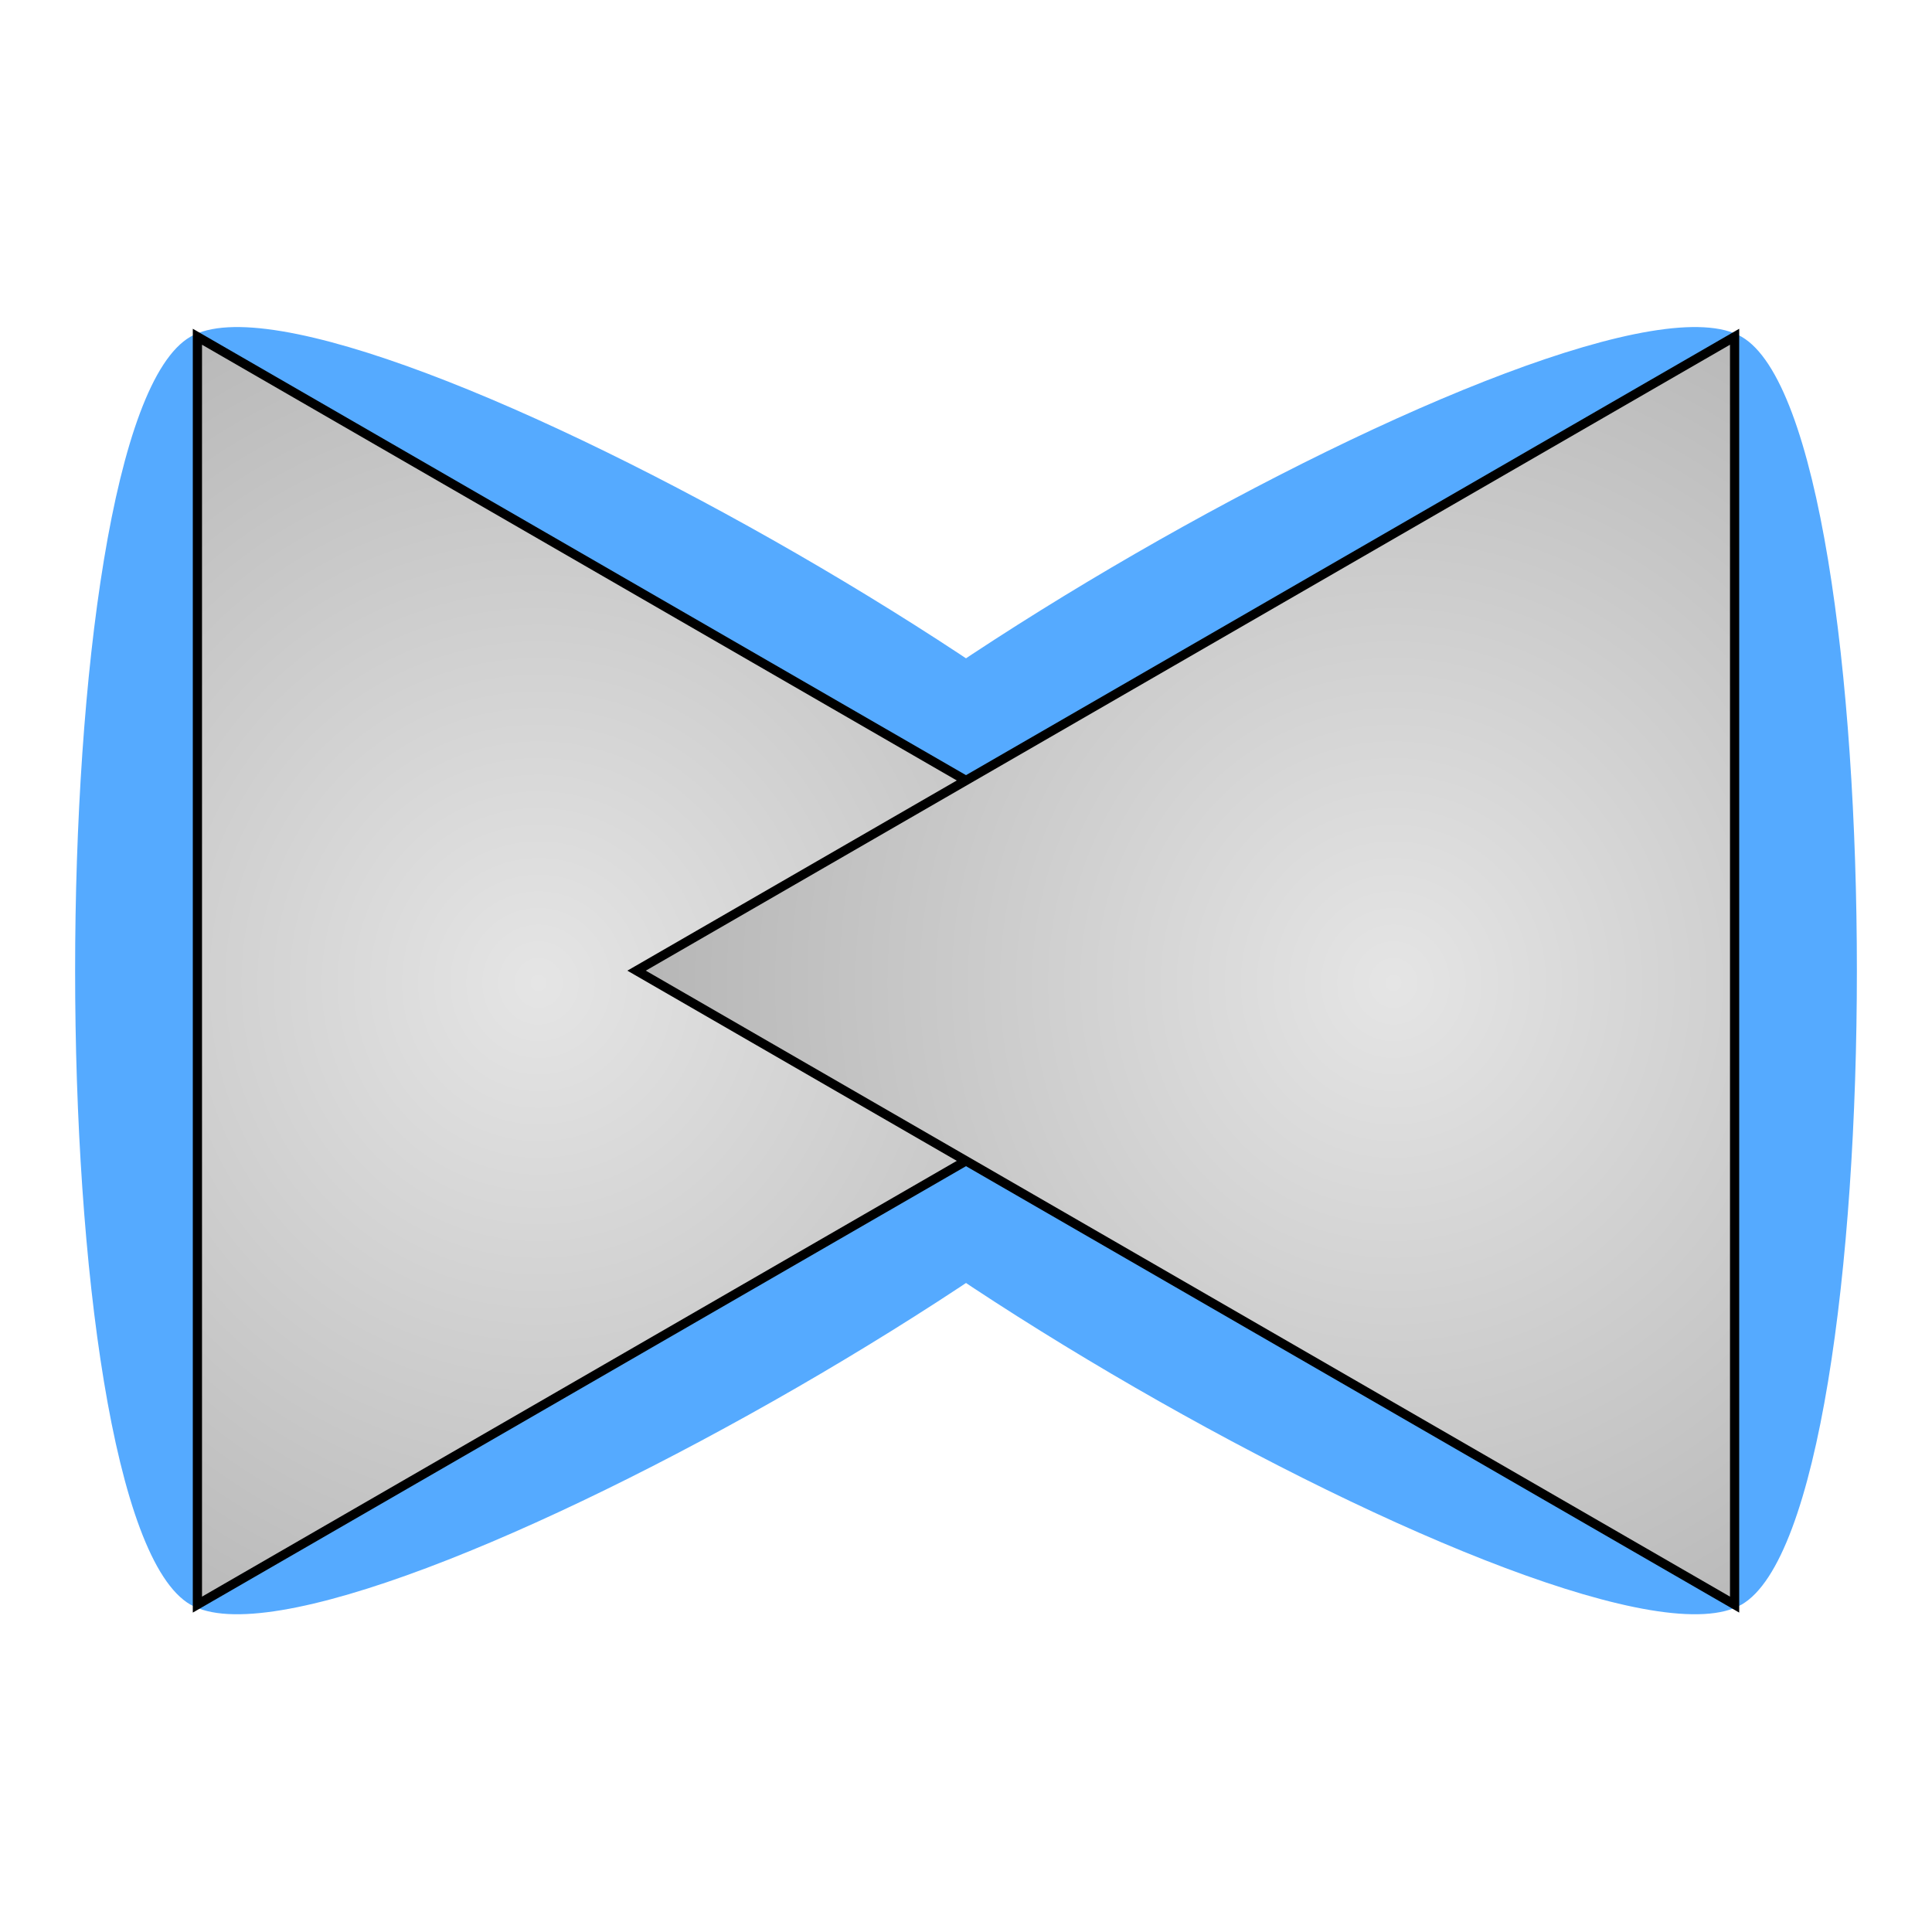 <?xml version="1.0" encoding="UTF-8" standalone="no"?>
<!-- Created with Inkscape (http://www.inkscape.org/) -->

<svg
   xmlns:dc="http://purl.org/dc/elements/1.1/"
   xmlns:cc="http://creativecommons.org/ns#"
   xmlns:rdf="http://www.w3.org/1999/02/22-rdf-syntax-ns#"
   xmlns:svg="http://www.w3.org/2000/svg"
   xmlns="http://www.w3.org/2000/svg"
   xmlns:xlink="http://www.w3.org/1999/xlink"
   xmlns:sodipodi="http://sodipodi.sourceforge.net/DTD/sodipodi-0.dtd"
   xmlns:inkscape="http://www.inkscape.org/namespaces/inkscape"
   width="42"
   height="42"
   id="svg2"
   version="1.1"
   inkscape:version="0.48.2 r9819"
   sodipodi:docname="fast-slow.svg"
   inkscape:export-filename="/Users/xylosper/dev/bomi/src/bomi/skins/modern/play-slower.png"
   inkscape:export-xdpi="90"
   inkscape:export-ydpi="90">
  <defs
     id="defs4">
    <linearGradient
       id="linearGradient3813">
      <stop
         style="stop-color:#e5e5e5;stop-opacity:1;"
         offset="0"
         id="stop3815" />
      <stop
         style="stop-color:#b2b2b2;stop-opacity:1;"
         offset="1"
         id="stop3817" />
    </linearGradient>
    <linearGradient
       id="linearGradient4005">
      <stop
         style="stop-color:#d2d2d2;stop-opacity:1;"
         offset="0"
         id="stop4007" />
      <stop
         style="stop-color:#717171;stop-opacity:1;"
         offset="1"
         id="stop4009" />
    </linearGradient>
    <linearGradient
       id="linearGradient3894">
      <stop
         style="stop-color:#e7e7e7;stop-opacity:1;"
         offset="0"
         id="stop3896" />
      <stop
         style="stop-color:#b2b2b2;stop-opacity:1;"
         offset="1"
         id="stop3898" />
    </linearGradient>
    <linearGradient
       id="linearGradient3814">
      <stop
         style="stop-color:#ffffff;stop-opacity:0.157;"
         offset="0"
         id="stop3816" />
      <stop
         style="stop-color:#ffffff;stop-opacity:0.118;"
         offset="1"
         id="stop3818" />
    </linearGradient>
    <linearGradient
       id="linearGradient3790">
      <stop
         id="stop3806"
         offset="0"
         style="stop-color:#000000;stop-opacity:1;" />
      <stop
         style="stop-color:#000000;stop-opacity:0.8;"
         offset="1"
         id="stop3794" />
    </linearGradient>
    <linearGradient
       inkscape:collect="always"
       xlink:href="#linearGradient3790"
       id="linearGradient3796"
       x1="124.51"
       y1="452.362"
       x2="124.51"
       y2="352.362"
       gradientUnits="userSpaceOnUse" />
    <linearGradient
       inkscape:collect="always"
       xlink:href="#linearGradient3814"
       id="linearGradient3820"
       x1="124.51"
       y1="334.373"
       x2="124.51"
       y2="402.466"
       gradientUnits="userSpaceOnUse"
       gradientTransform="matrix(1,0,0,1.151,-79.243,-82.022)" />
    <clipPath
       clipPathUnits="userSpaceOnUse"
       id="clipPath3836">
      <rect
         style="fill:#ffffff;fill-opacity:1;stroke:none"
         id="rect3838"
         width="263.168"
         height="57.303"
         x="-7.959"
         y="317.508"
         rx="5" />
    </clipPath>
    <linearGradient
       inkscape:collect="always"
       xlink:href="#linearGradient3894"
       id="linearGradient3900"
       x1="124.51"
       y1="352.362"
       x2="124.51"
       y2="452.362"
       gradientUnits="userSpaceOnUse" />
    <linearGradient
       inkscape:collect="always"
       xlink:href="#linearGradient3894"
       id="linearGradient3967"
       gradientUnits="userSpaceOnUse"
       x1="124.51"
       y1="352.362"
       x2="124.51"
       y2="452.362" />
    <linearGradient
       inkscape:collect="always"
       xlink:href="#linearGradient3790"
       id="linearGradient3969"
       gradientUnits="userSpaceOnUse"
       x1="124.51"
       y1="452.362"
       x2="124.51"
       y2="352.362" />
    <linearGradient
       inkscape:collect="always"
       xlink:href="#linearGradient3814"
       id="linearGradient3971"
       gradientUnits="userSpaceOnUse"
       gradientTransform="matrix(1,0,0,1.151,-79.243,-82.022)"
       x1="124.51"
       y1="334.373"
       x2="124.51"
       y2="402.466" />
    <linearGradient
       inkscape:collect="always"
       xlink:href="#linearGradient3790"
       id="linearGradient3975"
       gradientUnits="userSpaceOnUse"
       x1="124.51"
       y1="452.362"
       x2="124.51"
       y2="352.362" />
    <linearGradient
       inkscape:collect="always"
       xlink:href="#linearGradient3894"
       id="linearGradient3979"
       gradientUnits="userSpaceOnUse"
       x1="124.51"
       y1="352.362"
       x2="124.51"
       y2="452.362" />
    <radialGradient
       inkscape:collect="always"
       xlink:href="#linearGradient4005"
       id="radialGradient4011"
       cx="41.555"
       cy="325.502"
       fx="41.555"
       fy="325.502"
       r="11.311"
       gradientUnits="userSpaceOnUse" />
    <filter
       inkscape:collect="always"
       id="filter5685"
       color-interpolation-filters="sRGB">
      <feGaussianBlur
         inkscape:collect="always"
         stdDeviation="0.665"
         id="feGaussianBlur5687" />
    </filter>
    <radialGradient
       inkscape:collect="always"
       xlink:href="#linearGradient3813"
       id="radialGradient5703"
       gradientUnits="userSpaceOnUse"
       gradientTransform="matrix(1.492,-0.025,0.026,1.548,-19.105,-199.251)"
       cx="19.923"
       cy="364.528"
       fx="19.923"
       fy="364.528"
       r="11.678" />
    <radialGradient
       inkscape:collect="always"
       xlink:href="#linearGradient3894"
       id="radialGradient5715"
       cx="9.187"
       cy="15.304"
       fx="9.187"
       fy="15.304"
       r="5.772"
       gradientTransform="matrix(0.778,0,0,2.375,0.46,-1072.718)"
       gradientUnits="userSpaceOnUse" />
    <radialGradient
       inkscape:collect="always"
       xlink:href="#linearGradient3894"
       id="radialGradient5747"
       gradientUnits="userSpaceOnUse"
       gradientTransform="matrix(0.778,0,0,2.375,16.556,-1072.718)"
       cx="9.187"
       cy="15.304"
       fx="9.187"
       fy="15.304"
       r="5.772" />
    <radialGradient
       inkscape:collect="always"
       xlink:href="#linearGradient3894"
       id="radialGradient5757"
       gradientUnits="userSpaceOnUse"
       gradientTransform="matrix(0.778,0,0,2.375,0.46,-1072.718)"
       cx="9.187"
       cy="15.304"
       fx="9.187"
       fy="15.304"
       r="5.772" />
    <radialGradient
       inkscape:collect="always"
       xlink:href="#linearGradient3894"
       id="radialGradient5759"
       gradientUnits="userSpaceOnUse"
       gradientTransform="matrix(0.778,0,0,2.375,16.556,-1072.718)"
       cx="9.187"
       cy="15.304"
       fx="9.187"
       fy="15.304"
       r="5.772" />
    <filter
       inkscape:collect="always"
       id="filter5799"
       color-interpolation-filters="sRGB">
      <feGaussianBlur
         inkscape:collect="always"
         stdDeviation="0.652"
         id="feGaussianBlur5801" />
    </filter>
    <radialGradient
       inkscape:collect="always"
       xlink:href="#linearGradient3894"
       id="radialGradient5806"
       gradientUnits="userSpaceOnUse"
       gradientTransform="matrix(0.778,0,0,2.375,16.899,-1072.718)"
       cx="9.187"
       cy="15.304"
       fx="9.187"
       fy="15.304"
       r="5.772" />
    <radialGradient
       inkscape:collect="always"
       xlink:href="#linearGradient3894"
       id="radialGradient5809"
       gradientUnits="userSpaceOnUse"
       gradientTransform="matrix(0.778,0,0,2.375,-2.765,-1072.866)"
       cx="9.187"
       cy="15.304"
       fx="9.187"
       fy="15.304"
       r="5.772" />
    <radialGradient
       inkscape:collect="always"
       xlink:href="#linearGradient3894"
       id="radialGradient5815"
       gradientUnits="userSpaceOnUse"
       gradientTransform="matrix(0.778,0,0,2.375,-2.765,-1072.866)"
       cx="9.187"
       cy="15.304"
       fx="9.187"
       fy="15.304"
       r="5.772" />
    <radialGradient
       inkscape:collect="always"
       xlink:href="#linearGradient3894"
       id="radialGradient5823"
       gradientUnits="userSpaceOnUse"
       gradientTransform="matrix(0.778,0,0,2.375,-2.765,-1072.866)"
       cx="9.187"
       cy="15.304"
       fx="9.187"
       fy="15.304"
       r="5.772" />
    <radialGradient
       inkscape:collect="always"
       xlink:href="#linearGradient3894"
       id="radialGradient5833"
       gradientUnits="userSpaceOnUse"
       gradientTransform="matrix(0.778,0,0,2.375,-2.765,-1072.866)"
       cx="9.187"
       cy="15.304"
       fx="9.187"
       fy="15.304"
       r="5.772" />
    <radialGradient
       inkscape:collect="always"
       xlink:href="#linearGradient3894"
       id="radialGradient5835"
       gradientUnits="userSpaceOnUse"
       gradientTransform="matrix(0.778,0,0,2.375,-2.765,-1072.866)"
       cx="9.187"
       cy="15.304"
       fx="9.187"
       fy="15.304"
       r="5.772" />
    <radialGradient
       inkscape:collect="always"
       xlink:href="#linearGradient3813"
       id="radialGradient3889"
       gradientUnits="userSpaceOnUse"
       gradientTransform="matrix(1.492,-0.025,0.026,1.548,-19.105,-199.251)"
       cx="19.923"
       cy="364.528"
       fx="19.923"
       fy="364.528"
       r="11.678" />
    <radialGradient
       inkscape:collect="always"
       xlink:href="#linearGradient3813"
       id="radialGradient3893"
       gradientUnits="userSpaceOnUse"
       gradientTransform="matrix(1.492,-0.025,0.026,1.548,-19.105,-199.251)"
       cx="19.923"
       cy="364.528"
       fx="19.923"
       fy="364.528"
       r="11.678" />
    <radialGradient
       inkscape:collect="always"
       xlink:href="#linearGradient3813"
       id="radialGradient3905"
       gradientUnits="userSpaceOnUse"
       gradientTransform="matrix(1.492,-0.025,0.026,1.548,-19.105,-199.251)"
       cx="19.923"
       cy="364.528"
       fx="19.923"
       fy="364.528"
       r="11.678" />
    <radialGradient
       inkscape:collect="always"
       xlink:href="#linearGradient3813"
       id="radialGradient3907"
       gradientUnits="userSpaceOnUse"
       gradientTransform="matrix(1.492,-0.025,0.026,1.548,-19.105,-199.251)"
       cx="19.923"
       cy="364.528"
       fx="19.923"
       fy="364.528"
       r="11.678" />
    <radialGradient
       inkscape:collect="always"
       xlink:href="#linearGradient3813"
       id="radialGradient3921"
       gradientUnits="userSpaceOnUse"
       gradientTransform="matrix(1.492,-0.025,0.026,1.548,-19.105,-199.251)"
       cx="19.923"
       cy="364.528"
       fx="19.923"
       fy="364.528"
       r="11.678" />
    <radialGradient
       inkscape:collect="always"
       xlink:href="#linearGradient3813"
       id="radialGradient3923"
       gradientUnits="userSpaceOnUse"
       gradientTransform="matrix(1.492,-0.025,0.026,1.548,-19.105,-199.251)"
       cx="19.923"
       cy="364.528"
       fx="19.923"
       fy="364.528"
       r="11.678" />
    <radialGradient
       inkscape:collect="always"
       xlink:href="#linearGradient3813"
       id="radialGradient3941"
       gradientUnits="userSpaceOnUse"
       gradientTransform="matrix(1.492,-0.025,0.026,1.548,-19.105,-199.251)"
       cx="19.923"
       cy="364.528"
       fx="19.923"
       fy="364.528"
       r="11.678" />
    <radialGradient
       inkscape:collect="always"
       xlink:href="#linearGradient3813"
       id="radialGradient3943"
       gradientUnits="userSpaceOnUse"
       gradientTransform="matrix(1.492,-0.025,0.026,1.548,-19.105,-199.251)"
       cx="19.923"
       cy="364.528"
       fx="19.923"
       fy="364.528"
       r="11.678" />
    <radialGradient
       inkscape:collect="always"
       xlink:href="#linearGradient3813"
       id="radialGradient3945"
       gradientUnits="userSpaceOnUse"
       gradientTransform="matrix(1.492,-0.025,0.026,1.548,-19.105,-199.251)"
       cx="19.923"
       cy="364.528"
       fx="19.923"
       fy="364.528"
       r="11.678" />
    <radialGradient
       inkscape:collect="always"
       xlink:href="#linearGradient3813"
       id="radialGradient3947"
       gradientUnits="userSpaceOnUse"
       gradientTransform="matrix(1.492,-0.025,0.026,1.548,-19.105,-199.251)"
       cx="19.923"
       cy="364.528"
       fx="19.923"
       fy="364.528"
       r="11.678" />
    <radialGradient
       inkscape:collect="always"
       xlink:href="#linearGradient3813"
       id="radialGradient3961"
       gradientUnits="userSpaceOnUse"
       gradientTransform="matrix(1.492,-0.025,0.026,1.548,-19.105,-199.251)"
       cx="19.923"
       cy="364.528"
       fx="19.923"
       fy="364.528"
       r="11.678" />
    <radialGradient
       inkscape:collect="always"
       xlink:href="#linearGradient3813"
       id="radialGradient3963"
       gradientUnits="userSpaceOnUse"
       gradientTransform="matrix(1.492,-0.025,0.026,1.548,-19.105,-199.251)"
       cx="19.923"
       cy="364.528"
       fx="19.923"
       fy="364.528"
       r="11.678" />
    <radialGradient
       inkscape:collect="always"
       xlink:href="#linearGradient3813"
       id="radialGradient4527"
       gradientUnits="userSpaceOnUse"
       gradientTransform="matrix(1.492,-0.025,0.026,1.548,-19.105,-199.251)"
       cx="19.923"
       cy="364.528"
       fx="19.923"
       fy="364.528"
       r="11.678" />
    <radialGradient
       inkscape:collect="always"
       xlink:href="#linearGradient3813"
       id="radialGradient4529"
       gradientUnits="userSpaceOnUse"
       gradientTransform="matrix(1.492,-0.025,0.026,1.548,-19.105,-199.251)"
       cx="19.923"
       cy="364.528"
       fx="19.923"
       fy="364.528"
       r="11.678" />
    <radialGradient
       inkscape:collect="always"
       xlink:href="#linearGradient3813"
       id="radialGradient4531"
       gradientUnits="userSpaceOnUse"
       gradientTransform="matrix(1.492,-0.025,0.026,1.548,-19.105,-199.251)"
       cx="19.923"
       cy="364.528"
       fx="19.923"
       fy="364.528"
       r="11.678" />
    <radialGradient
       inkscape:collect="always"
       xlink:href="#linearGradient3813"
       id="radialGradient4533"
       gradientUnits="userSpaceOnUse"
       gradientTransform="matrix(1.492,-0.025,0.026,1.548,-19.105,-199.251)"
       cx="19.923"
       cy="364.528"
       fx="19.923"
       fy="364.528"
       r="11.678" />
    <radialGradient
       inkscape:collect="always"
       xlink:href="#linearGradient3813"
       id="radialGradient4542"
       gradientUnits="userSpaceOnUse"
       gradientTransform="matrix(1.492,-0.025,0.026,1.548,-19.105,-199.251)"
       cx="19.923"
       cy="364.528"
       fx="19.923"
       fy="364.528"
       r="11.678" />
    <radialGradient
       inkscape:collect="always"
       xlink:href="#linearGradient3813"
       id="radialGradient4544"
       gradientUnits="userSpaceOnUse"
       gradientTransform="matrix(1.492,-0.025,0.026,1.548,-19.105,-199.251)"
       cx="19.923"
       cy="364.528"
       fx="19.923"
       fy="364.528"
       r="11.678" />
    <radialGradient
       inkscape:collect="always"
       xlink:href="#linearGradient3813"
       id="radialGradient4553"
       gradientUnits="userSpaceOnUse"
       gradientTransform="matrix(1.492,-0.025,0.026,1.548,-19.105,-199.251)"
       cx="19.923"
       cy="364.528"
       fx="19.923"
       fy="364.528"
       r="11.678" />
  </defs>
  <sodipodi:namedview
     id="base"
     pagecolor="#ffffff"
     bordercolor="#666666"
     borderopacity="1.0"
     inkscape:pageopacity="0.0"
     inkscape:pageshadow="2"
     inkscape:zoom="12.604056"
     inkscape:cx="4.630608"
     inkscape:cy="16.602204"
     inkscape:document-units="px"
     inkscape:current-layer="g4555"
     showgrid="false"
     inkscape:window-width="1920"
     inkscape:window-height="979"
     inkscape:window-x="0"
     inkscape:window-y="0"
     inkscape:window-maximized="1"
     showguides="true"
     inkscape:guide-bbox="true">
    <sodipodi:guide
       orientation="0,1"
       position="204,700"
       id="guide3774" />
    <sodipodi:guide
       orientation="0,1"
       position="231,600"
       id="guide3776" />
    <sodipodi:guide
       orientation="1,0"
       position="300,587.5"
       id="guide3780" />
    <sodipodi:guide
       orientation="1,0"
       position="124.51,620.07"
       id="guide3798" />
    <sodipodi:guide
       orientation="0,1"
       position="158.595,649.896"
       id="guide3812" />
  </sodipodi:namedview>
  <g
     inkscape:label="Layer 1"
     inkscape:groupmode="layer"
     id="layer1"
     transform="translate(0,-1010.362)">
    <rect
       style="fill:#000000;fill-opacity:1;stroke:#55aaff;stroke-width:1;stroke-linejoin:miter;stroke-miterlimit:4;stroke-opacity:1;stroke-dasharray:none"
       id="rect5697"
       width="44.415"
       height="48.09"
       x="-76.09"
       y="995.906"
       rx="5"
       ry="5" />
    <g
       id="g5825"
       transform="translate(-101.88,-4.376)">
      <g
         transform="translate(3.924,-0.148)"
         id="g5811">
        <rect
           transform="matrix(1.055,0,0,-1.055,-3.645,-57.067)"
           y="-1049.961"
           x="3.195"
           height="27.198"
           width="8.828"
           id="rect5763"
           style="fill:#55aaff;fill-opacity:1;stroke:none;filter:url(#filter5799)" />
        <rect
           style="fill:url(#radialGradient5833);fill-opacity:1;stroke:#000000;stroke-width:0.2;stroke-miterlimit:4;stroke-opacity:1;stroke-dasharray:none"
           id="rect5705"
           width="8.828"
           height="27.198"
           x="-0.03"
           y="-1050.109"
           transform="scale(1,-1)" />
      </g>
      <g
         id="g5817"
         transform="translate(19.308,-0.148)">
        <rect
           style="fill:#55aaff;fill-opacity:1;stroke:none;filter:url(#filter5799)"
           id="rect5819"
           width="8.828"
           height="27.198"
           x="3.195"
           y="-1049.961"
           transform="matrix(1.055,0,0,-1.055,-3.645,-57.067)" />
        <rect
           transform="scale(1,-1)"
           y="-1050.109"
           x="-0.03"
           height="27.198"
           width="8.828"
           id="rect5821"
           style="fill:url(#radialGradient5835);fill-opacity:1;stroke:#000000;stroke-width:0.2;stroke-miterlimit:4;stroke-opacity:1;stroke-dasharray:none" />
      </g>
    </g>
    <g
       id="g4555">
      <path
         inkscape:transform-center-y="-1.9100487e-05"
         transform="matrix(-1.022,0,0,1.022,50.984,659.17)"
         inkscape:transform-center-x="1.745344"
         d="m 12.841,377.764 c -3.27,-1.888 -3.27,-25.081 0,-26.969 3.27,-1.888 23.356,9.709 23.356,13.484 0,3.776 -20.086,15.372 -23.356,13.484 z"
         inkscape:randomized="0"
         inkscape:rounded="0.14"
         inkscape:flatsided="true"
         sodipodi:arg2="3.1415927"
         sodipodi:arg1="2.0943951"
         sodipodi:r2="3.1379793"
         sodipodi:r1="15.570394"
         sodipodi:cy="364.27969"
         sodipodi:cx="20.626432"
         sodipodi:sides="3"
         id="path3901"
         style="fill:#55aaff;fill-opacity:1;stroke:none;filter:url(#filter5685)"
         sodipodi:type="star" />
      <path
         sodipodi:type="star"
         style="fill:#55aaff;fill-opacity:1;stroke:none;filter:url(#filter5685)"
         id="path5623"
         sodipodi:sides="3"
         sodipodi:cx="20.626432"
         sodipodi:cy="364.27969"
         sodipodi:r1="15.570394"
         sodipodi:r2="3.1379793"
         sodipodi:arg1="2.0943951"
         sodipodi:arg2="3.1415927"
         inkscape:flatsided="true"
         inkscape:rounded="0.14"
         inkscape:randomized="0"
         d="m 12.841,377.764 c -3.27,-1.888 -3.27,-25.081 0,-26.969 3.27,-1.888 23.356,9.709 23.356,13.484 0,3.776 -20.086,15.372 -23.356,13.484 z"
         inkscape:transform-center-x="-1.7453439"
         transform="matrix(1.022,0,0,1.022,-8.984,659.17)"
         inkscape:transform-center-y="-1.9100487e-05" />
      <path
         inkscape:transform-center-y="-1.9100487e-05"
         transform="matrix(1.022,0,0,1.022,-8.832,659.17)"
         inkscape:transform-center-x="-1.7453439"
         d="m 12.841,377.764 0,-26.969 23.356,13.484 z"
         inkscape:randomized="0"
         inkscape:rounded="0"
         inkscape:flatsided="true"
         sodipodi:arg2="3.1415927"
         sodipodi:arg1="2.0943951"
         sodipodi:r2="3.1379793"
         sodipodi:r1="15.570394"
         sodipodi:cy="364.27969"
         sodipodi:cx="20.626432"
         sodipodi:sides="3"
         id="path3809"
         style="fill:url(#radialGradient4542);fill-opacity:1;stroke:#000000;stroke-width:0.196;stroke-miterlimit:4;stroke-opacity:1;stroke-dasharray:none"
         sodipodi:type="star" />
      <path
         sodipodi:type="star"
         style="fill:url(#radialGradient4553);fill-opacity:1;stroke:#000000;stroke-width:0.196;stroke-miterlimit:4;stroke-opacity:1;stroke-dasharray:none"
         id="path3903"
         sodipodi:sides="3"
         sodipodi:cx="20.626432"
         sodipodi:cy="364.27969"
         sodipodi:r1="15.570394"
         sodipodi:r2="3.1379793"
         sodipodi:arg1="2.0943951"
         sodipodi:arg2="3.1415927"
         inkscape:flatsided="true"
         inkscape:rounded="0"
         inkscape:randomized="0"
         d="m 12.841,377.764 0,-26.969 23.356,13.484 z"
         inkscape:transform-center-x="1.7453435"
         transform="matrix(-1.022,0,0,1.022,50.832,659.17)"
         inkscape:transform-center-y="-1.9100487e-05" />
    </g>
    <g
       id="g3929">
      <path
         sodipodi:type="star"
         style="fill:#55aaff;fill-opacity:1;stroke:none;filter:url(#filter5685)"
         id="path3913"
         sodipodi:sides="3"
         sodipodi:cx="20.626432"
         sodipodi:cy="364.27969"
         sodipodi:r1="15.570394"
         sodipodi:r2="3.1379793"
         sodipodi:arg1="2.0943951"
         sodipodi:arg2="3.1415927"
         inkscape:flatsided="true"
         inkscape:rounded="0.14"
         inkscape:randomized="0"
         d="m 12.841,377.764 c -3.27,-1.888 -3.27,-25.081 0,-26.969 3.27,-1.888 23.356,9.709 23.356,13.484 0,3.776 -20.086,15.372 -23.356,13.484 z"
         inkscape:transform-center-x="1.7453439"
         transform="matrix(-1.047,0,0,1.047,4.23,685.073)"
         inkscape:transform-center-y="-1.9100487e-05" />
      <path
         inkscape:transform-center-y="-1.9100487e-05"
         transform="matrix(1.047,0,0,1.047,-57.204,685.073)"
         inkscape:transform-center-x="-1.7453439"
         d="m 12.841,377.764 c -3.27,-1.888 -3.27,-25.081 0,-26.969 3.27,-1.888 23.356,9.709 23.356,13.484 0,3.776 -20.086,15.372 -23.356,13.484 z"
         inkscape:randomized="0"
         inkscape:rounded="0.14"
         inkscape:flatsided="true"
         sodipodi:arg2="3.1415927"
         sodipodi:arg1="2.0943951"
         sodipodi:r2="3.1379793"
         sodipodi:r1="15.570394"
         sodipodi:cy="364.27969"
         sodipodi:cx="20.626432"
         sodipodi:sides="3"
         id="path3915"
         style="fill:#55aaff;fill-opacity:1;stroke:none;filter:url(#filter5685)"
         sodipodi:type="star" />
    </g>
    <g
       id="g3925">
      <path
         sodipodi:type="star"
         style="fill:url(#radialGradient3945);fill-opacity:1;stroke:#000000;stroke-width:0.191;stroke-miterlimit:4;stroke-opacity:1;stroke-dasharray:none"
         id="path3917"
         sodipodi:sides="3"
         sodipodi:cx="20.626432"
         sodipodi:cy="364.27969"
         sodipodi:r1="15.570394"
         sodipodi:r2="3.1379793"
         sodipodi:arg1="2.0943951"
         sodipodi:arg2="3.1415927"
         inkscape:flatsided="true"
         inkscape:rounded="0"
         inkscape:randomized="0"
         d="m 12.841,377.764 0,-26.969 23.356,13.484 z"
         inkscape:transform-center-x="-1.7453439"
         transform="matrix(1.047,0,0,1.047,-57.048,685.073)"
         inkscape:transform-center-y="-1.9100487e-05" />
      <path
         inkscape:transform-center-y="-1.9100487e-05"
         transform="matrix(-1.047,0,0,1.047,4.075,685.073)"
         inkscape:transform-center-x="1.7453439"
         d="m 12.841,377.764 0,-26.969 23.356,13.484 z"
         inkscape:randomized="0"
         inkscape:rounded="0"
         inkscape:flatsided="true"
         sodipodi:arg2="3.1415927"
         sodipodi:arg1="2.0943951"
         sodipodi:r2="3.1379793"
         sodipodi:r1="15.570394"
         sodipodi:cy="364.27969"
         sodipodi:cx="20.626432"
         sodipodi:sides="3"
         id="path3919"
         style="fill:url(#radialGradient3947);fill-opacity:1;stroke:#000000;stroke-width:0.191;stroke-miterlimit:4;stroke-opacity:1;stroke-dasharray:none"
         sodipodi:type="star" />
    </g>
    <g
       id="g4511"
       transform="translate(-52.047,-1.19)">
      <g
         id="g4513"
         transform="matrix(0.976,0,0,0.976,1.4545154e-8,19.726)">
        <g
           id="g4515">
          <path
             sodipodi:type="star"
             style="fill:#55aaff;fill-opacity:1;stroke:none;filter:url(#filter5685)"
             id="path4517"
             sodipodi:sides="3"
             sodipodi:cx="20.626432"
             sodipodi:cy="364.27969"
             sodipodi:r1="15.570394"
             sodipodi:r2="3.1379793"
             sodipodi:arg1="2.0943951"
             sodipodi:arg2="3.1415927"
             inkscape:flatsided="true"
             inkscape:rounded="0.14"
             inkscape:randomized="0"
             d="m 12.841,377.764 c -3.27,-1.888 -3.27,-25.081 0,-26.969 3.27,-1.888 23.356,9.709 23.356,13.484 0,3.776 -20.086,15.372 -23.356,13.484 z"
             inkscape:transform-center-x="-1.7453439"
             transform="matrix(1.047,0,0,1.047,3.469,655.073)"
             inkscape:transform-center-y="-1.9100487e-05" />
          <path
             inkscape:transform-center-y="-1.9100487e-05"
             transform="matrix(1.047,0,0,1.047,-9.204,655.073)"
             inkscape:transform-center-x="-1.7453439"
             d="m 12.841,377.764 c -3.27,-1.888 -3.27,-25.081 0,-26.969 3.27,-1.888 23.356,9.709 23.356,13.484 0,3.776 -20.086,15.372 -23.356,13.484 z"
             inkscape:randomized="0"
             inkscape:rounded="0.14"
             inkscape:flatsided="true"
             sodipodi:arg2="3.1415927"
             sodipodi:arg1="2.0943951"
             sodipodi:r2="3.1379793"
             sodipodi:r1="15.570394"
             sodipodi:cy="364.27969"
             sodipodi:cx="20.626432"
             sodipodi:sides="3"
             id="path4519"
             style="fill:#55aaff;fill-opacity:1;stroke:none;filter:url(#filter5685)"
             sodipodi:type="star" />
        </g>
      </g>
      <g
         id="g4521"
         transform="matrix(0.976,0,0,0.976,1.4545154e-8,19.726)">
        <path
           inkscape:transform-center-y="-1.9100487e-05"
           transform="matrix(1.047,0,0,1.047,-9.048,655.073)"
           inkscape:transform-center-x="-1.7453439"
           d="m 12.841,377.764 0,-26.969 23.356,13.484 z"
           inkscape:randomized="0"
           inkscape:rounded="0"
           inkscape:flatsided="true"
           sodipodi:arg2="3.1415927"
           sodipodi:arg1="2.0943951"
           sodipodi:r2="3.1379793"
           sodipodi:r1="15.570394"
           sodipodi:cy="364.27969"
           sodipodi:cx="20.626432"
           sodipodi:sides="3"
           id="path4523"
           style="fill:url(#radialGradient4527);fill-opacity:1;stroke:#000000;stroke-width:0.196;stroke-miterlimit:4;stroke-opacity:1;stroke-dasharray:none"
           sodipodi:type="star" />
        <path
           sodipodi:type="star"
           style="fill:url(#radialGradient4529);fill-opacity:1;stroke:#000000;stroke-width:0.196;stroke-miterlimit:4;stroke-opacity:1;stroke-dasharray:none"
           id="path4525"
           sodipodi:sides="3"
           sodipodi:cx="20.626432"
           sodipodi:cy="364.27969"
           sodipodi:r1="15.570394"
           sodipodi:r2="3.1379793"
           sodipodi:arg1="2.0943951"
           sodipodi:arg2="3.1415927"
           inkscape:flatsided="true"
           inkscape:rounded="0"
           inkscape:randomized="0"
           d="m 12.841,377.764 0,-26.969 23.356,13.484 z"
           inkscape:transform-center-x="-1.7453439"
           transform="matrix(1.047,0,0,1.047,3.625,655.073)"
           inkscape:transform-center-y="-1.9100487e-05" />
      </g>
    </g>
  </g>
</svg>
